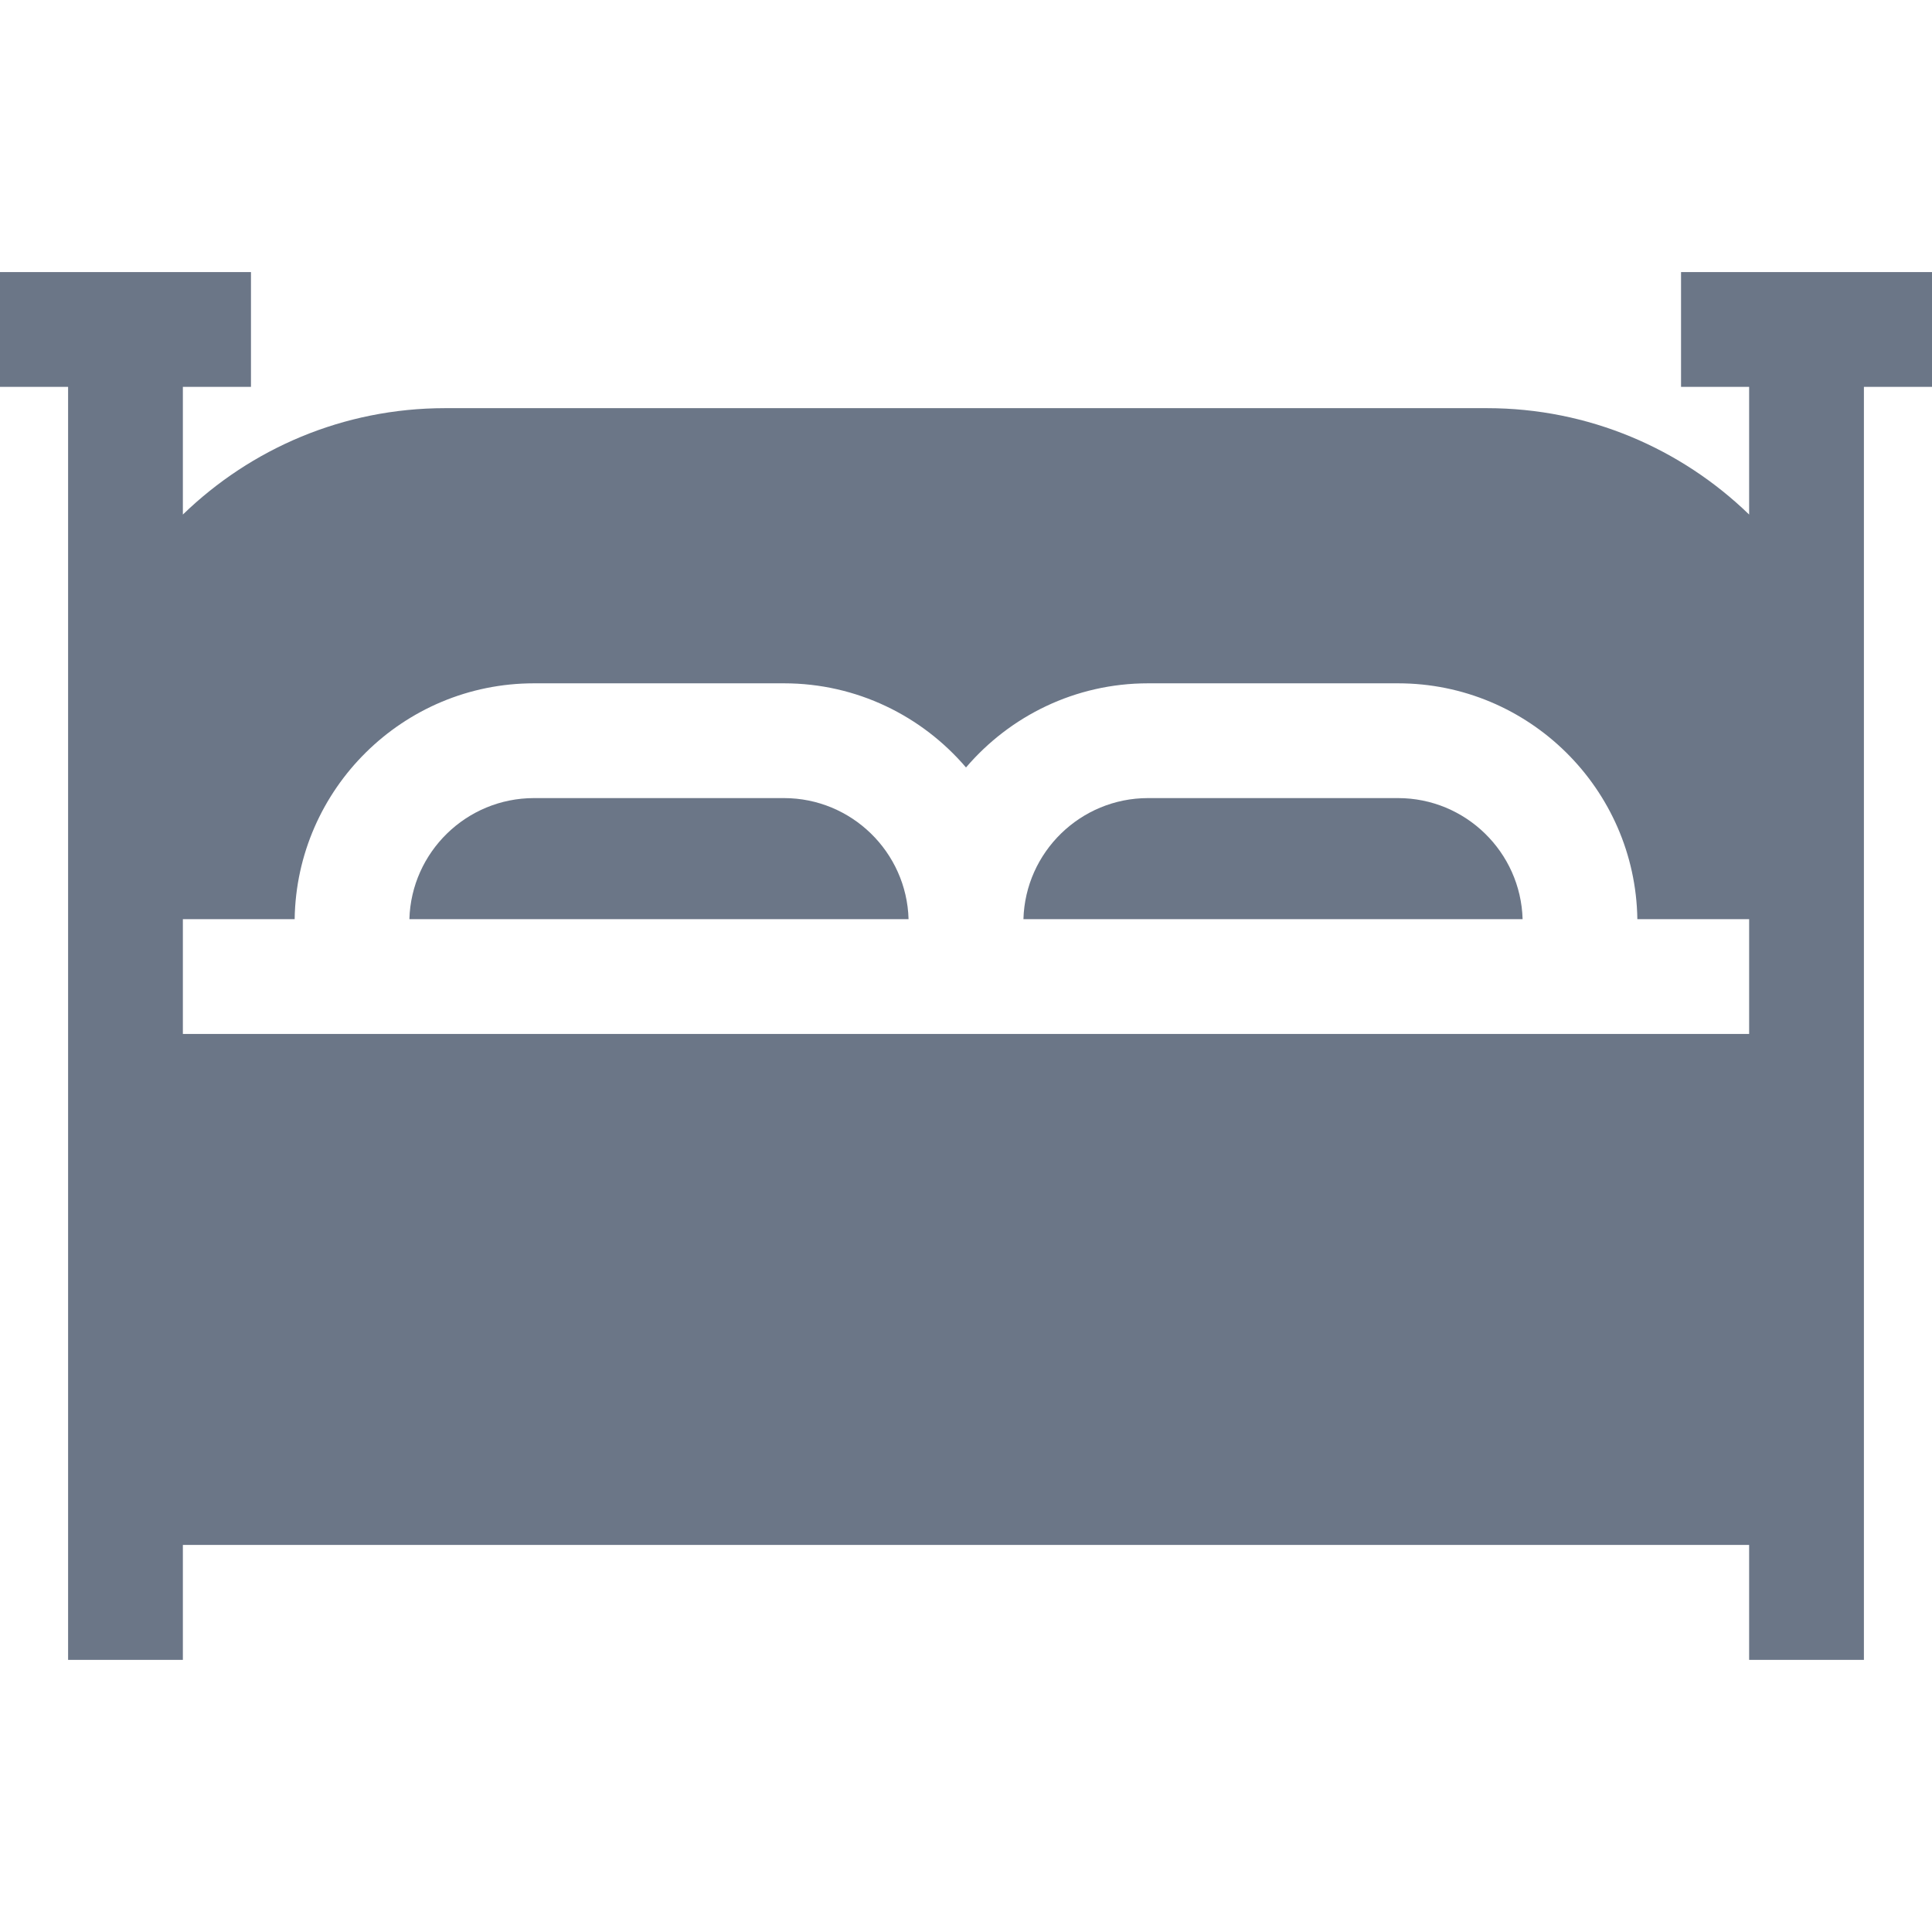 <?xml version="1.0" encoding="iso-8859-1"?>
<!-- Generator: Adobe Illustrator 19.0.0, SVG Export Plug-In . SVG Version: 6.00 Build 0)  -->
<svg xmlns="http://www.w3.org/2000/svg" xmlns:xlink="http://www.w3.org/1999/xlink" version="1.1" id="Layer_1" x="0px" y="0px" viewBox="0 0 512 512" style="enable-background:new 0 0 512 512;" xml:space="preserve" width="512px" height="512px">
<g>
	<g>
		<path d="M370.49,211.503h-66.252c-17.897,0-32.515,14.305-33.017,32.084h132.285C403.005,225.808,388.388,211.503,370.49,211.503z    " fill="#6B7687"/>
	</g>
</g>
<g>
	<g>
		<path d="M207.761,211.503H141.51c-17.897,0-32.515,14.305-33.017,32.084h132.285C240.276,225.808,225.658,211.503,207.761,211.503    z" fill="#6B7687"/>
	</g>
</g>
<g>
	<g>
		<path d="M445.492,72.109v30.417h18.046v33.835c-17.993-17.44-42.504-28.195-69.482-28.195H117.945    c-26.978,0-51.488,10.753-69.482,28.195v-33.835h18.046V72.109H0v30.417h18.046v105.539v35.521v30.417v135.42v30.466h30.417    v-30.466h415.075v30.466h30.417v-30.466v-135.42v-30.417v-35.521V102.527H512V72.109H445.492z M463.537,274.004h-29.6H271.209    h-30.417H78.063h-29.6v-30.417h29.624c0.51-34.549,28.755-62.501,63.423-62.501h66.252c19.295,0,36.593,8.668,48.239,22.301    c11.647-13.634,28.944-22.301,48.239-22.301h66.252c34.668,0,62.914,27.952,63.423,62.501h29.624V274.004z" fill="#6B7687"/>
	</g>
</g>
<g>
</g>
<g>
</g>
<g>
</g>
<g>
</g>
<g>
</g>
<g>
</g>
<g>
</g>
<g>
</g>
<g>
</g>
<g>
</g>
<g>
</g>
<g>
</g>
<g>
</g>
<g>
</g>
<g>
</g>
</svg>
